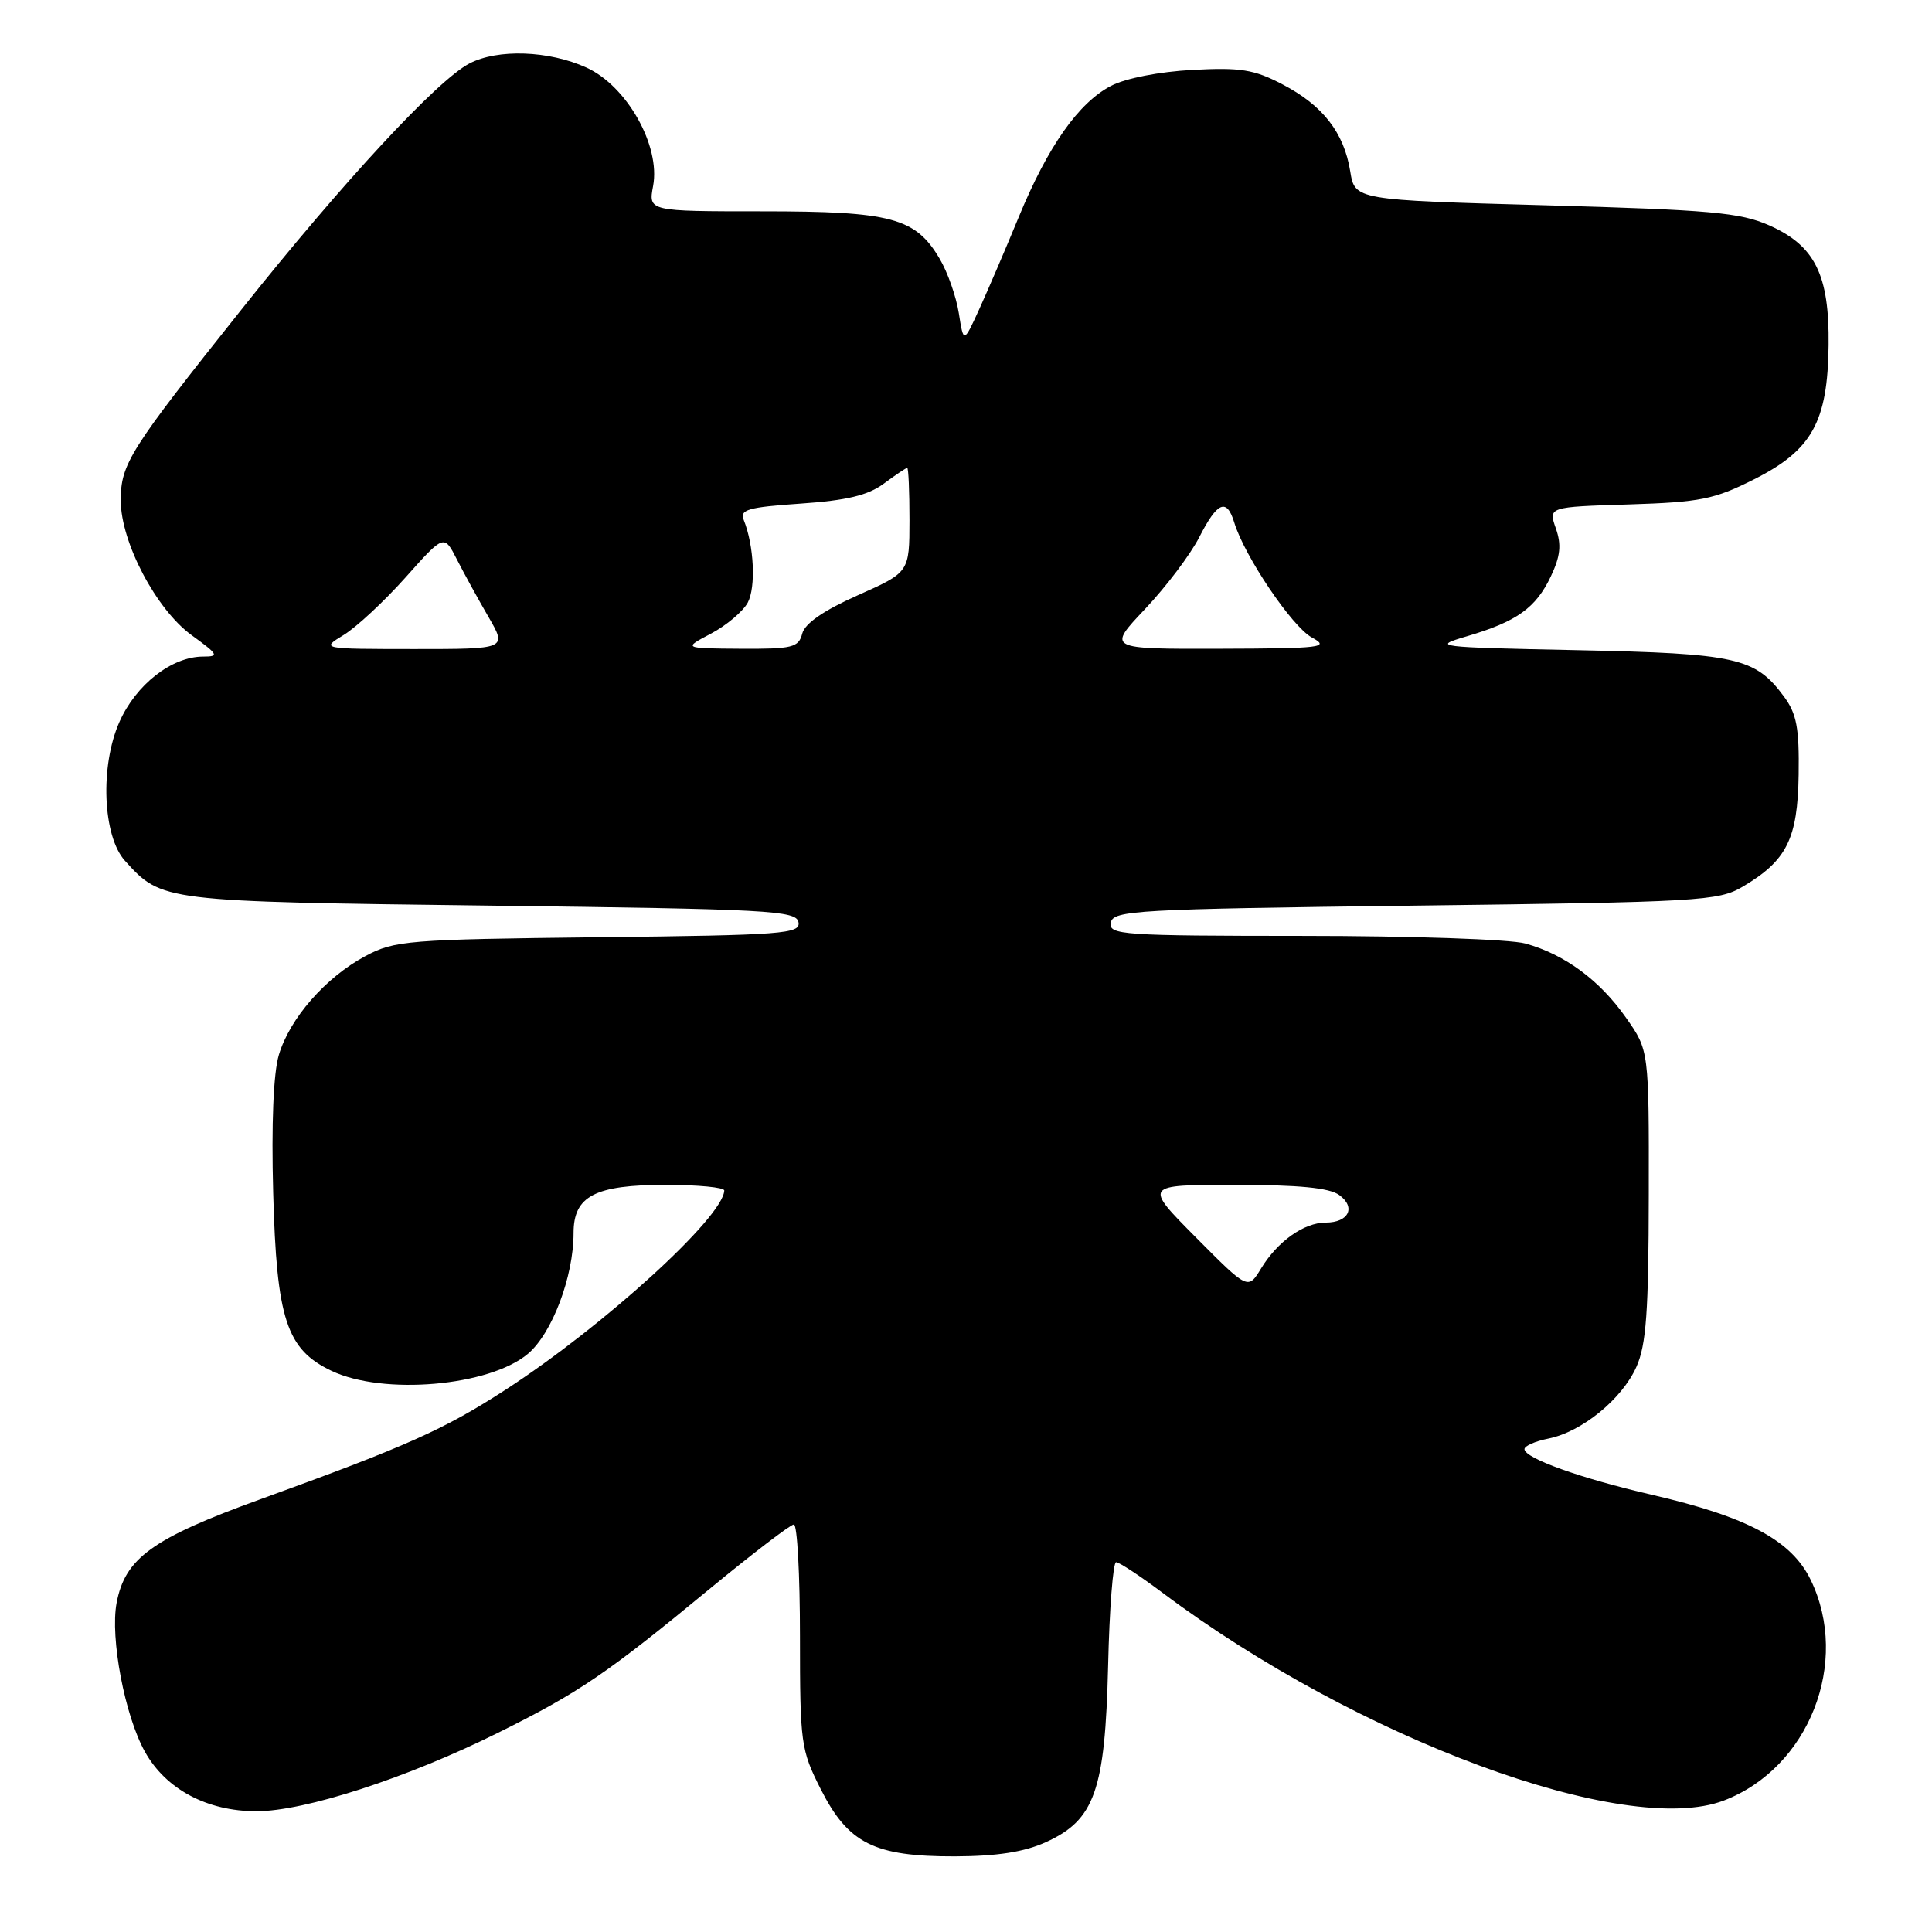 <?xml version="1.0" encoding="UTF-8" standalone="no"?>
<!DOCTYPE svg PUBLIC "-//W3C//DTD SVG 1.1//EN" "http://www.w3.org/Graphics/SVG/1.1/DTD/svg11.dtd" >
<svg xmlns="http://www.w3.org/2000/svg" xmlns:xlink="http://www.w3.org/1999/xlink" version="1.1" viewBox="0 0 256 256">
 <g >
 <path fill="currentColor"
d=" M 138.58 244.10 C 145.06 241.16 146.43 237.27 146.83 220.75 C 147.00 213.19 147.49 207.00 147.89 207.00 C 148.30 207.00 151.08 208.83 154.07 211.07 C 179.91 230.43 215.39 243.56 228.42 238.58 C 239.69 234.28 245.21 220.26 239.93 209.35 C 237.39 204.11 231.59 201.00 218.85 198.06 C 209.42 195.88 202.00 193.22 202.00 192.02 C 202.00 191.59 203.42 190.97 205.17 190.62 C 209.60 189.73 214.92 185.40 216.83 181.12 C 218.14 178.20 218.45 173.80 218.47 158.34 C 218.50 139.18 218.50 139.18 215.46 134.86 C 211.98 129.89 207.33 126.46 202.12 125.02 C 200.13 124.46 186.89 124.01 172.68 124.01 C 148.62 124.00 146.88 123.88 147.19 122.25 C 147.50 120.63 150.45 120.46 187.51 120.00 C 225.20 119.53 227.70 119.39 230.90 117.50 C 236.76 114.04 238.20 111.17 238.33 102.65 C 238.42 96.45 238.07 94.57 236.38 92.29 C 232.57 87.14 230.13 86.59 209.00 86.15 C 190.09 85.76 189.65 85.70 194.40 84.30 C 200.98 82.36 203.51 80.55 205.49 76.38 C 206.76 73.70 206.92 72.20 206.16 70.02 C 205.16 67.17 205.16 67.17 215.83 66.84 C 225.32 66.54 227.16 66.17 232.45 63.50 C 240.11 59.64 242.18 55.90 242.30 45.73 C 242.41 36.40 240.49 32.55 234.43 29.86 C 230.58 28.16 226.67 27.81 204.76 27.20 C 179.53 26.50 179.53 26.50 178.91 22.69 C 178.08 17.56 175.29 13.97 169.94 11.18 C 166.16 9.20 164.39 8.92 158.00 9.26 C 153.61 9.50 149.14 10.37 147.23 11.37 C 142.90 13.62 138.85 19.39 134.97 28.80 C 133.23 33.03 130.87 38.52 129.74 41.00 C 127.68 45.50 127.68 45.50 127.05 41.50 C 126.70 39.30 125.56 36.04 124.50 34.27 C 121.30 28.85 118.10 28.00 101.05 28.00 C 85.91 28.00 85.91 28.00 86.54 24.64 C 87.54 19.32 83.07 11.39 77.70 8.95 C 72.72 6.69 65.96 6.45 62.20 8.41 C 57.95 10.62 45.44 24.11 32.02 40.98 C 17.13 59.68 16.01 61.45 16.00 66.31 C 16.00 71.83 20.70 80.77 25.40 84.17 C 28.94 86.74 29.08 87.00 26.90 87.00 C 22.75 87.01 18.01 90.72 15.82 95.67 C 13.23 101.52 13.61 110.80 16.56 114.06 C 21.44 119.46 21.47 119.46 64.99 120.00 C 101.96 120.46 105.50 120.65 105.80 122.19 C 106.10 123.74 103.85 123.91 79.31 124.19 C 53.95 124.48 52.28 124.62 48.41 126.69 C 43.15 129.50 38.40 134.93 36.95 139.78 C 36.23 142.18 35.95 148.95 36.20 158.05 C 36.65 174.81 37.96 178.80 43.92 181.64 C 50.78 184.91 64.83 183.69 69.95 179.39 C 73.16 176.68 76.00 169.17 76.00 163.38 C 76.00 158.48 78.83 157.00 88.22 157.00 C 92.50 157.00 95.99 157.34 95.97 157.75 C 95.84 161.28 80.03 175.68 67.03 184.12 C 58.85 189.42 54.01 191.59 34.50 198.66 C 20.19 203.84 16.57 206.46 15.45 212.40 C 14.58 217.05 16.54 227.36 19.21 232.13 C 21.98 237.09 27.44 240.00 33.99 240.00 C 40.38 240.00 53.96 235.59 66.02 229.59 C 76.67 224.31 80.48 221.72 93.94 210.61 C 99.68 205.88 104.75 202.00 105.19 202.00 C 105.64 202.00 106.00 208.67 106.00 216.82 C 106.00 231.01 106.12 231.87 108.75 237.07 C 112.40 244.28 115.84 246.00 126.50 245.98 C 132.12 245.96 135.71 245.40 138.58 244.10 Z  M 158.46 163.96 C 151.55 157.00 151.55 157.00 163.59 157.00 C 172.10 157.00 176.16 157.39 177.46 158.35 C 179.70 159.98 178.71 162.00 175.66 162.00 C 172.79 162.00 169.28 164.49 167.10 168.08 C 165.37 170.92 165.37 170.92 158.46 163.96 Z  M 45.55 84.13 C 47.22 83.11 50.90 79.69 53.72 76.53 C 58.84 70.78 58.84 70.78 60.55 74.14 C 61.49 75.99 63.37 79.41 64.73 81.75 C 67.19 86.00 67.19 86.00 54.85 86.00 C 42.50 85.99 42.50 85.99 45.55 84.13 Z  M 94.22 83.95 C 96.26 82.87 98.45 81.02 99.08 79.85 C 100.18 77.80 99.91 72.26 98.55 68.90 C 97.99 67.53 99.09 67.21 106.09 66.73 C 112.20 66.31 115.00 65.64 117.10 64.09 C 118.65 62.94 120.05 62.00 120.21 62.00 C 120.38 62.00 120.51 65.11 120.51 68.92 C 120.50 75.83 120.50 75.83 113.67 78.87 C 109.15 80.88 106.66 82.60 106.30 83.95 C 105.82 85.80 105.00 86.00 98.13 85.96 C 90.50 85.91 90.50 85.91 94.22 83.95 Z  M 151.74 80.68 C 154.51 77.75 157.74 73.47 158.91 71.18 C 161.31 66.47 162.55 65.96 163.55 69.25 C 164.91 73.71 171.21 83.05 173.83 84.47 C 176.27 85.79 175.20 85.92 161.60 85.96 C 146.71 86.00 146.71 86.00 151.74 80.68 Z "/>
</g>
</svg>